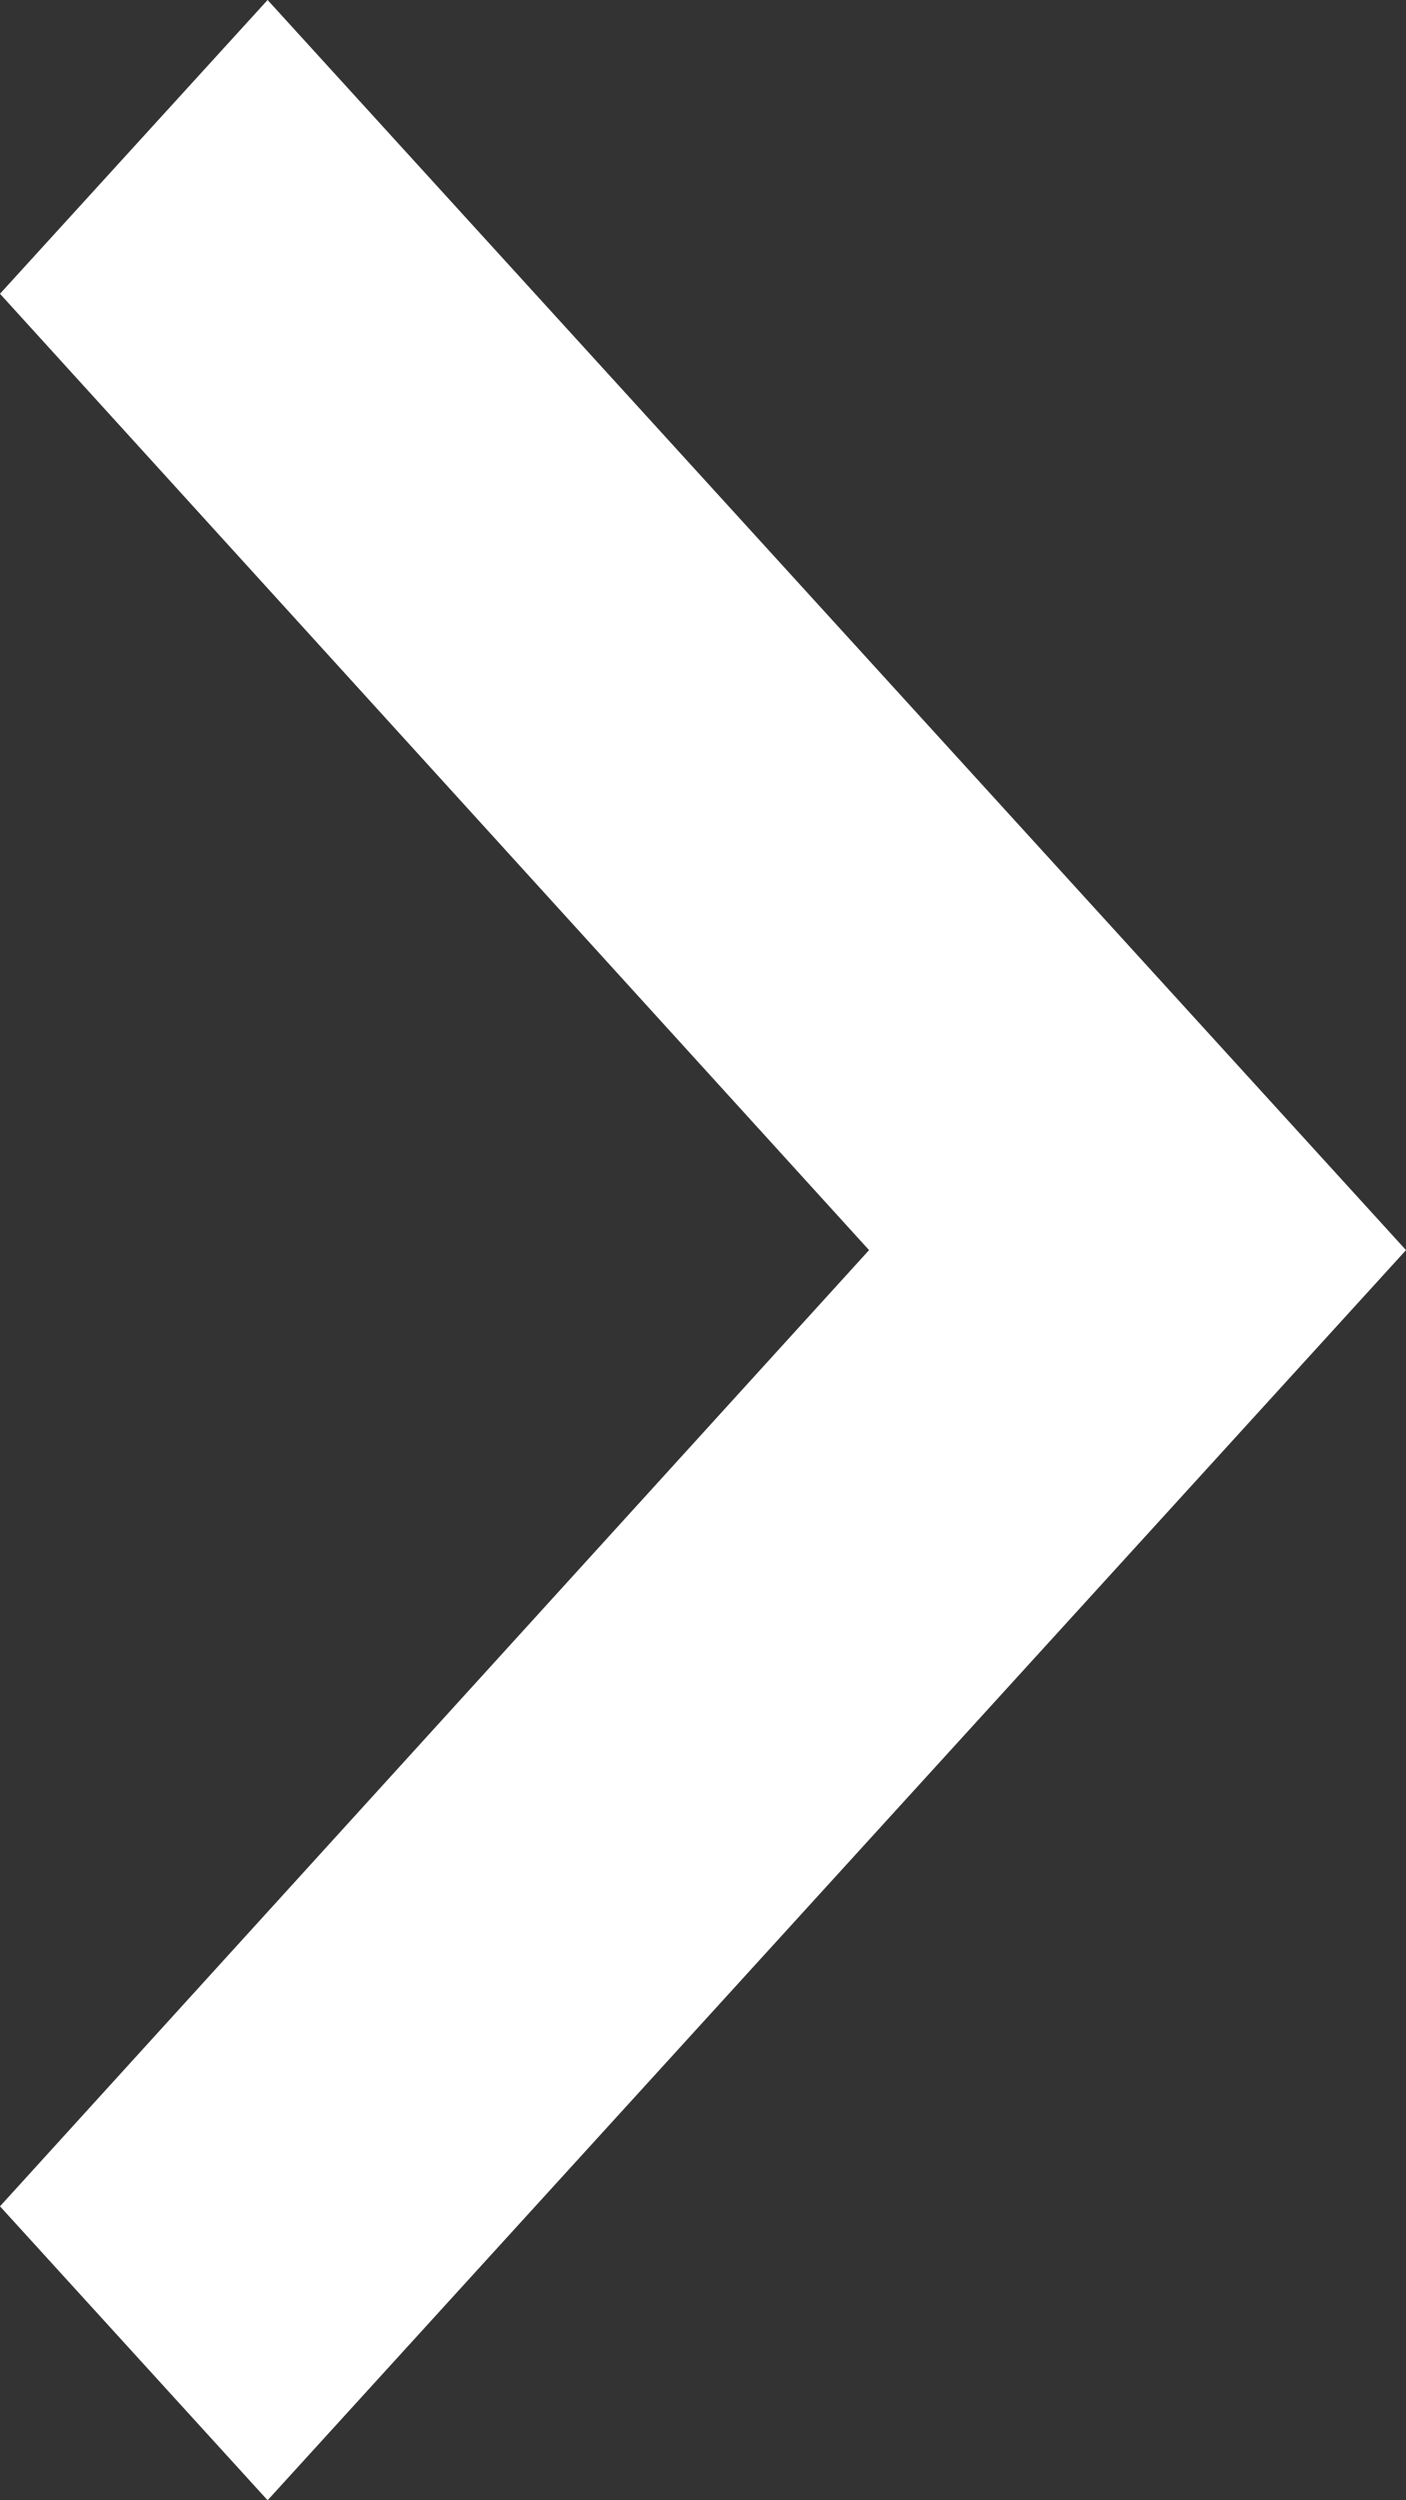 <?xml version="1.0" encoding="UTF-8" standalone="no"?>
<svg width="9px" height="16px" viewBox="0 0 9 16" version="1.1" xmlns="http://www.w3.org/2000/svg" xmlns:xlink="http://www.w3.org/1999/xlink">
    <rect x="0" y="0" width="9" height="16" fill="#333333" stroke="none"/>
    <!-- Generator: Sketch 49.3 (51167) - http://www.bohemiancoding.com/sketch -->
    <title>Fill 2</title>
    <desc>Created with Sketch.</desc>
    <defs></defs>
    <g id="Desktop" stroke="none" stroke-width="1" fill="none" fill-rule="evenodd">
        <g id="AboutUs_News_Article" transform="translate(-1167, -165)" fill="#fff">
            <polygon id="Fill-2" points="1167 179.119 1172.563 173 1167 166.88 1168.713 165 1176 173 1168.713 181"></polygon>
        </g>
    </g>
</svg>